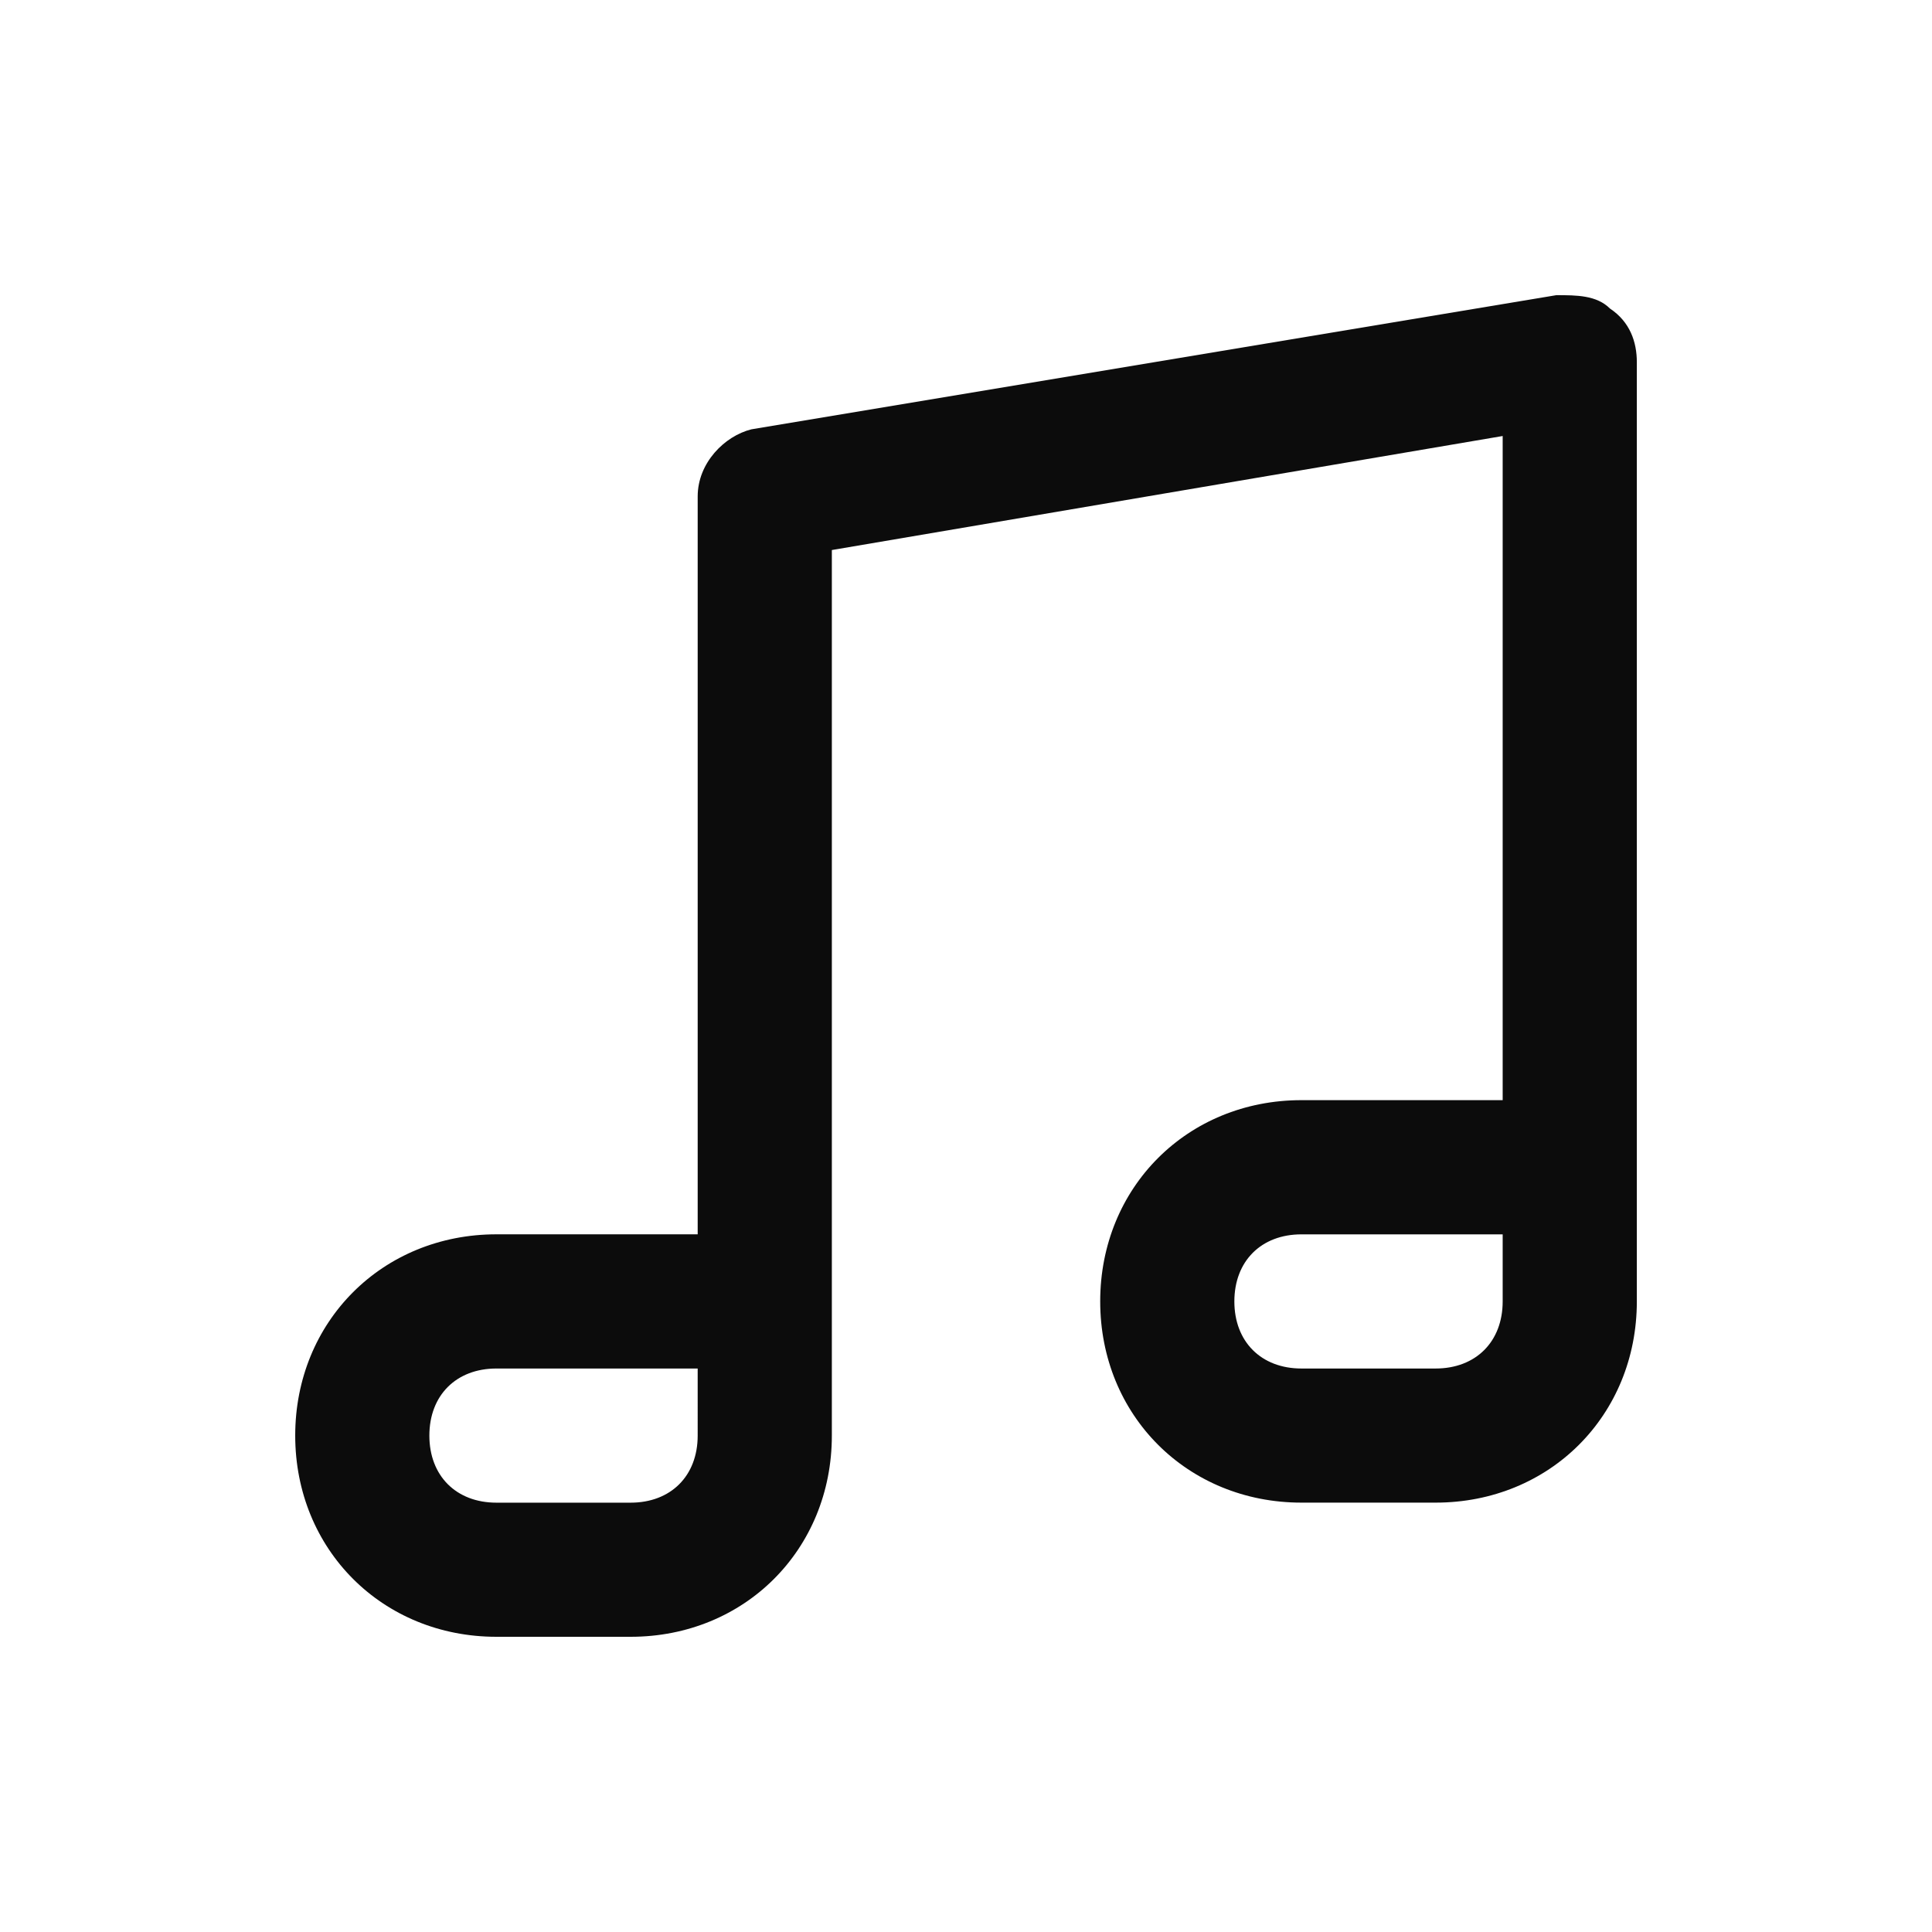 <svg enable-background="new 0 0 50 50" viewBox="0 0 50 50" xmlns="http://www.w3.org/2000/svg"><path clip-rule="evenodd" d="m41.667 7.986c-.347-.347-.868-.347-1.389-.347l-20.833 3.472c-.694.174-1.389.868-1.389 1.736v19.097h-5.208c-2.951 0-5.208 2.257-5.208 5.208s2.257 5.208 5.208 5.208h3.472c2.951 0 5.208-2.257 5.208-5.208v-3.472-19.445l17.361-2.951v17.188h-5.208c-2.951 0-5.208 2.257-5.208 5.208s2.257 5.208 5.208 5.208h3.472c2.951 0 5.208-2.257 5.208-5.208v-3.472-20.833c0-.521-.174-1.042-.694-1.389zm-23.611 29.167c0 1.042-.694 1.736-1.736 1.736h-3.472c-1.042 0-1.736-.695-1.736-1.736 0-1.042.694-1.736 1.736-1.736h5.208zm19.097-1.736c1.042 0 1.736-.695 1.736-1.736v-1.736h-5.208c-1.042 0-1.736.694-1.736 1.736 0 1.042.695 1.736 1.736 1.736z" fill-opacity=".95" fill-rule="evenodd"/></svg>